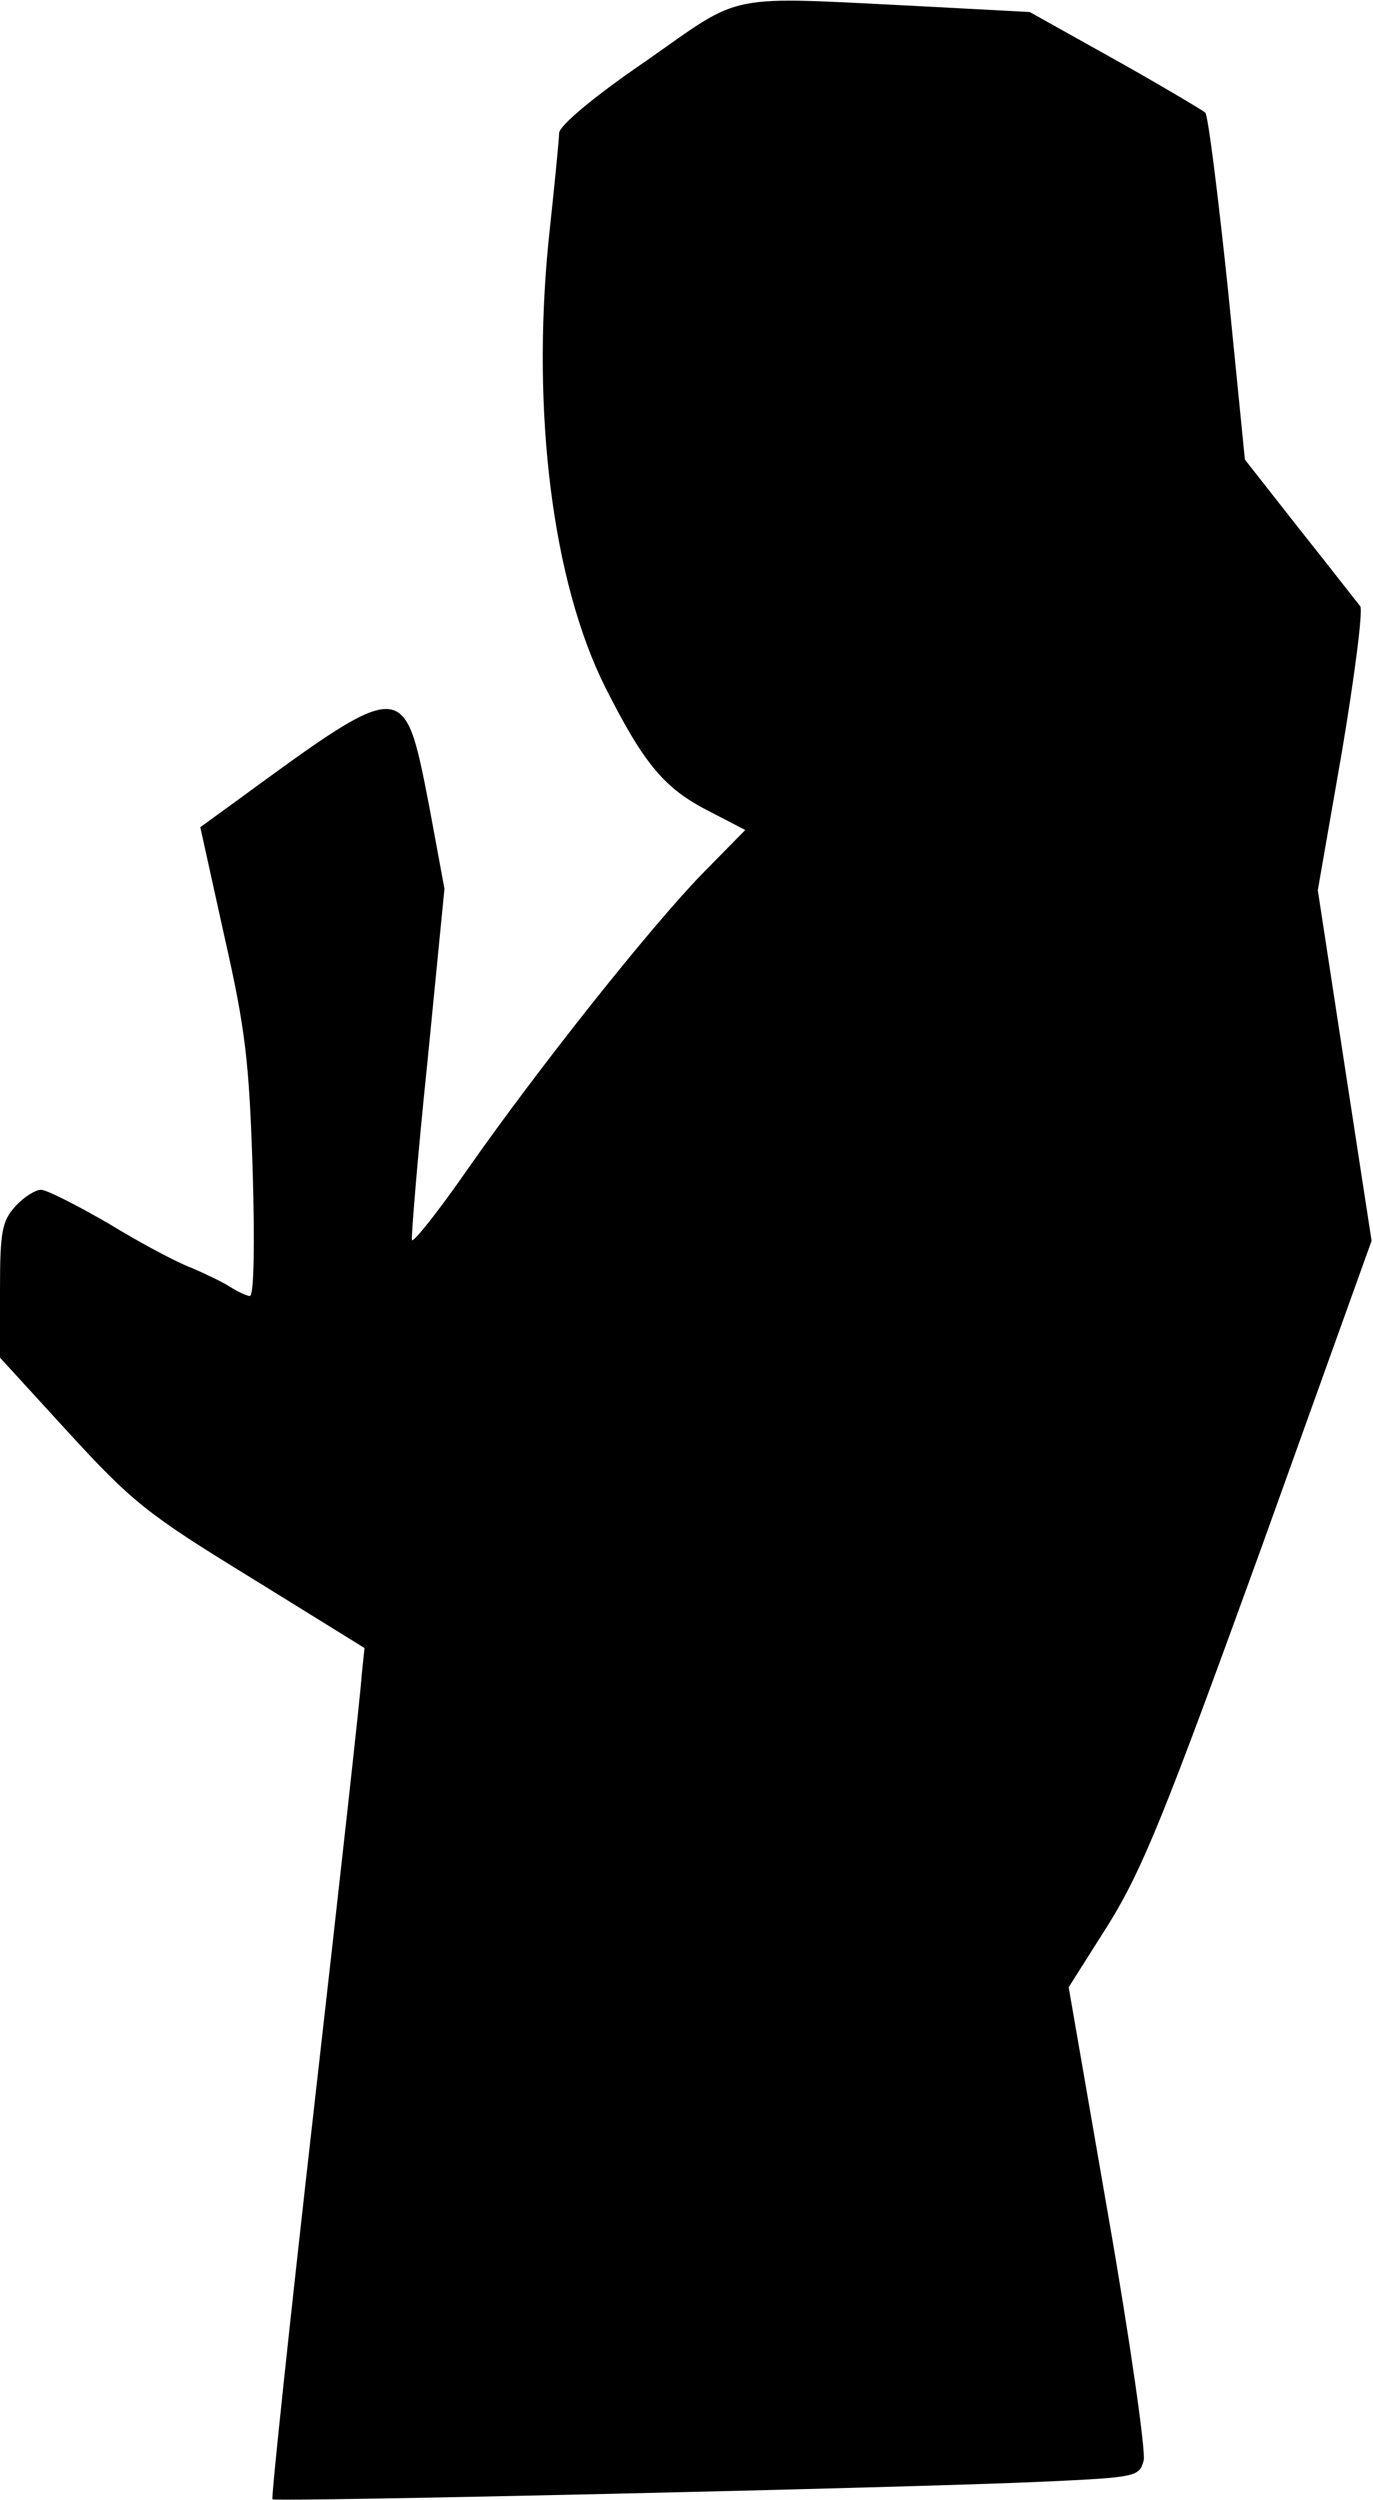 <?xml version="1.0" standalone="no"?>
<!DOCTYPE svg PUBLIC "-//W3C//DTD SVG 20010904//EN"
 "http://www.w3.org/TR/2001/REC-SVG-20010904/DTD/svg10.dtd">
<svg version="1.0" xmlns="http://www.w3.org/2000/svg"
 width="194pt" height="353pt" viewBox="0 0 194 353"
 preserveAspectRatio="xMidYMid meet">
<g transform="translate(0,353) scale(0.1,-0.1)"
fill="#000000" stroke="none">
<path fill="#000000" stroke="none" d="M913 3444 c-75 -51 -123 -92 -123 -102
0 -9 -7 -78 -15 -153 -24 -243 6 -481 80 -629 55 -109 84 -144 148 -176 l50
-26 -60 -61 c-74 -76 -233 -276 -333 -419 -41 -59 -76 -103 -78 -99 -1 5 8
118 22 252 l24 244 -22 119 c-35 179 -34 179 -272 5 l-51 -37 34 -154 c30
-132 35 -177 40 -330 3 -103 2 -178 -4 -178 -4 0 -17 6 -28 13 -11 7 -36 19
-55 27 -19 7 -72 35 -116 62 -45 26 -88 48 -96 48 -8 0 -24 -10 -36 -23 -19
-21 -22 -35 -22 -118 l0 -96 97 -106 c90 -98 111 -115 258 -205 l160 -99 -4
-39 c-1 -21 -31 -291 -66 -599 -35 -308 -62 -562 -60 -564 5 -4 897 16 1093
25 128 6 132 7 138 30 3 12 -19 168 -50 345 l-56 323 57 90 c48 78 79 155 214
527 l157 437 -38 247 -38 248 34 195 c18 107 30 200 26 206 -5 6 -43 55 -86
109 l-77 98 -24 241 c-14 133 -28 245 -32 249 -5 4 -62 38 -128 75 l-120 67
-150 8 c-285 14 -252 21 -392 -77z"/>
</g>
</svg>
